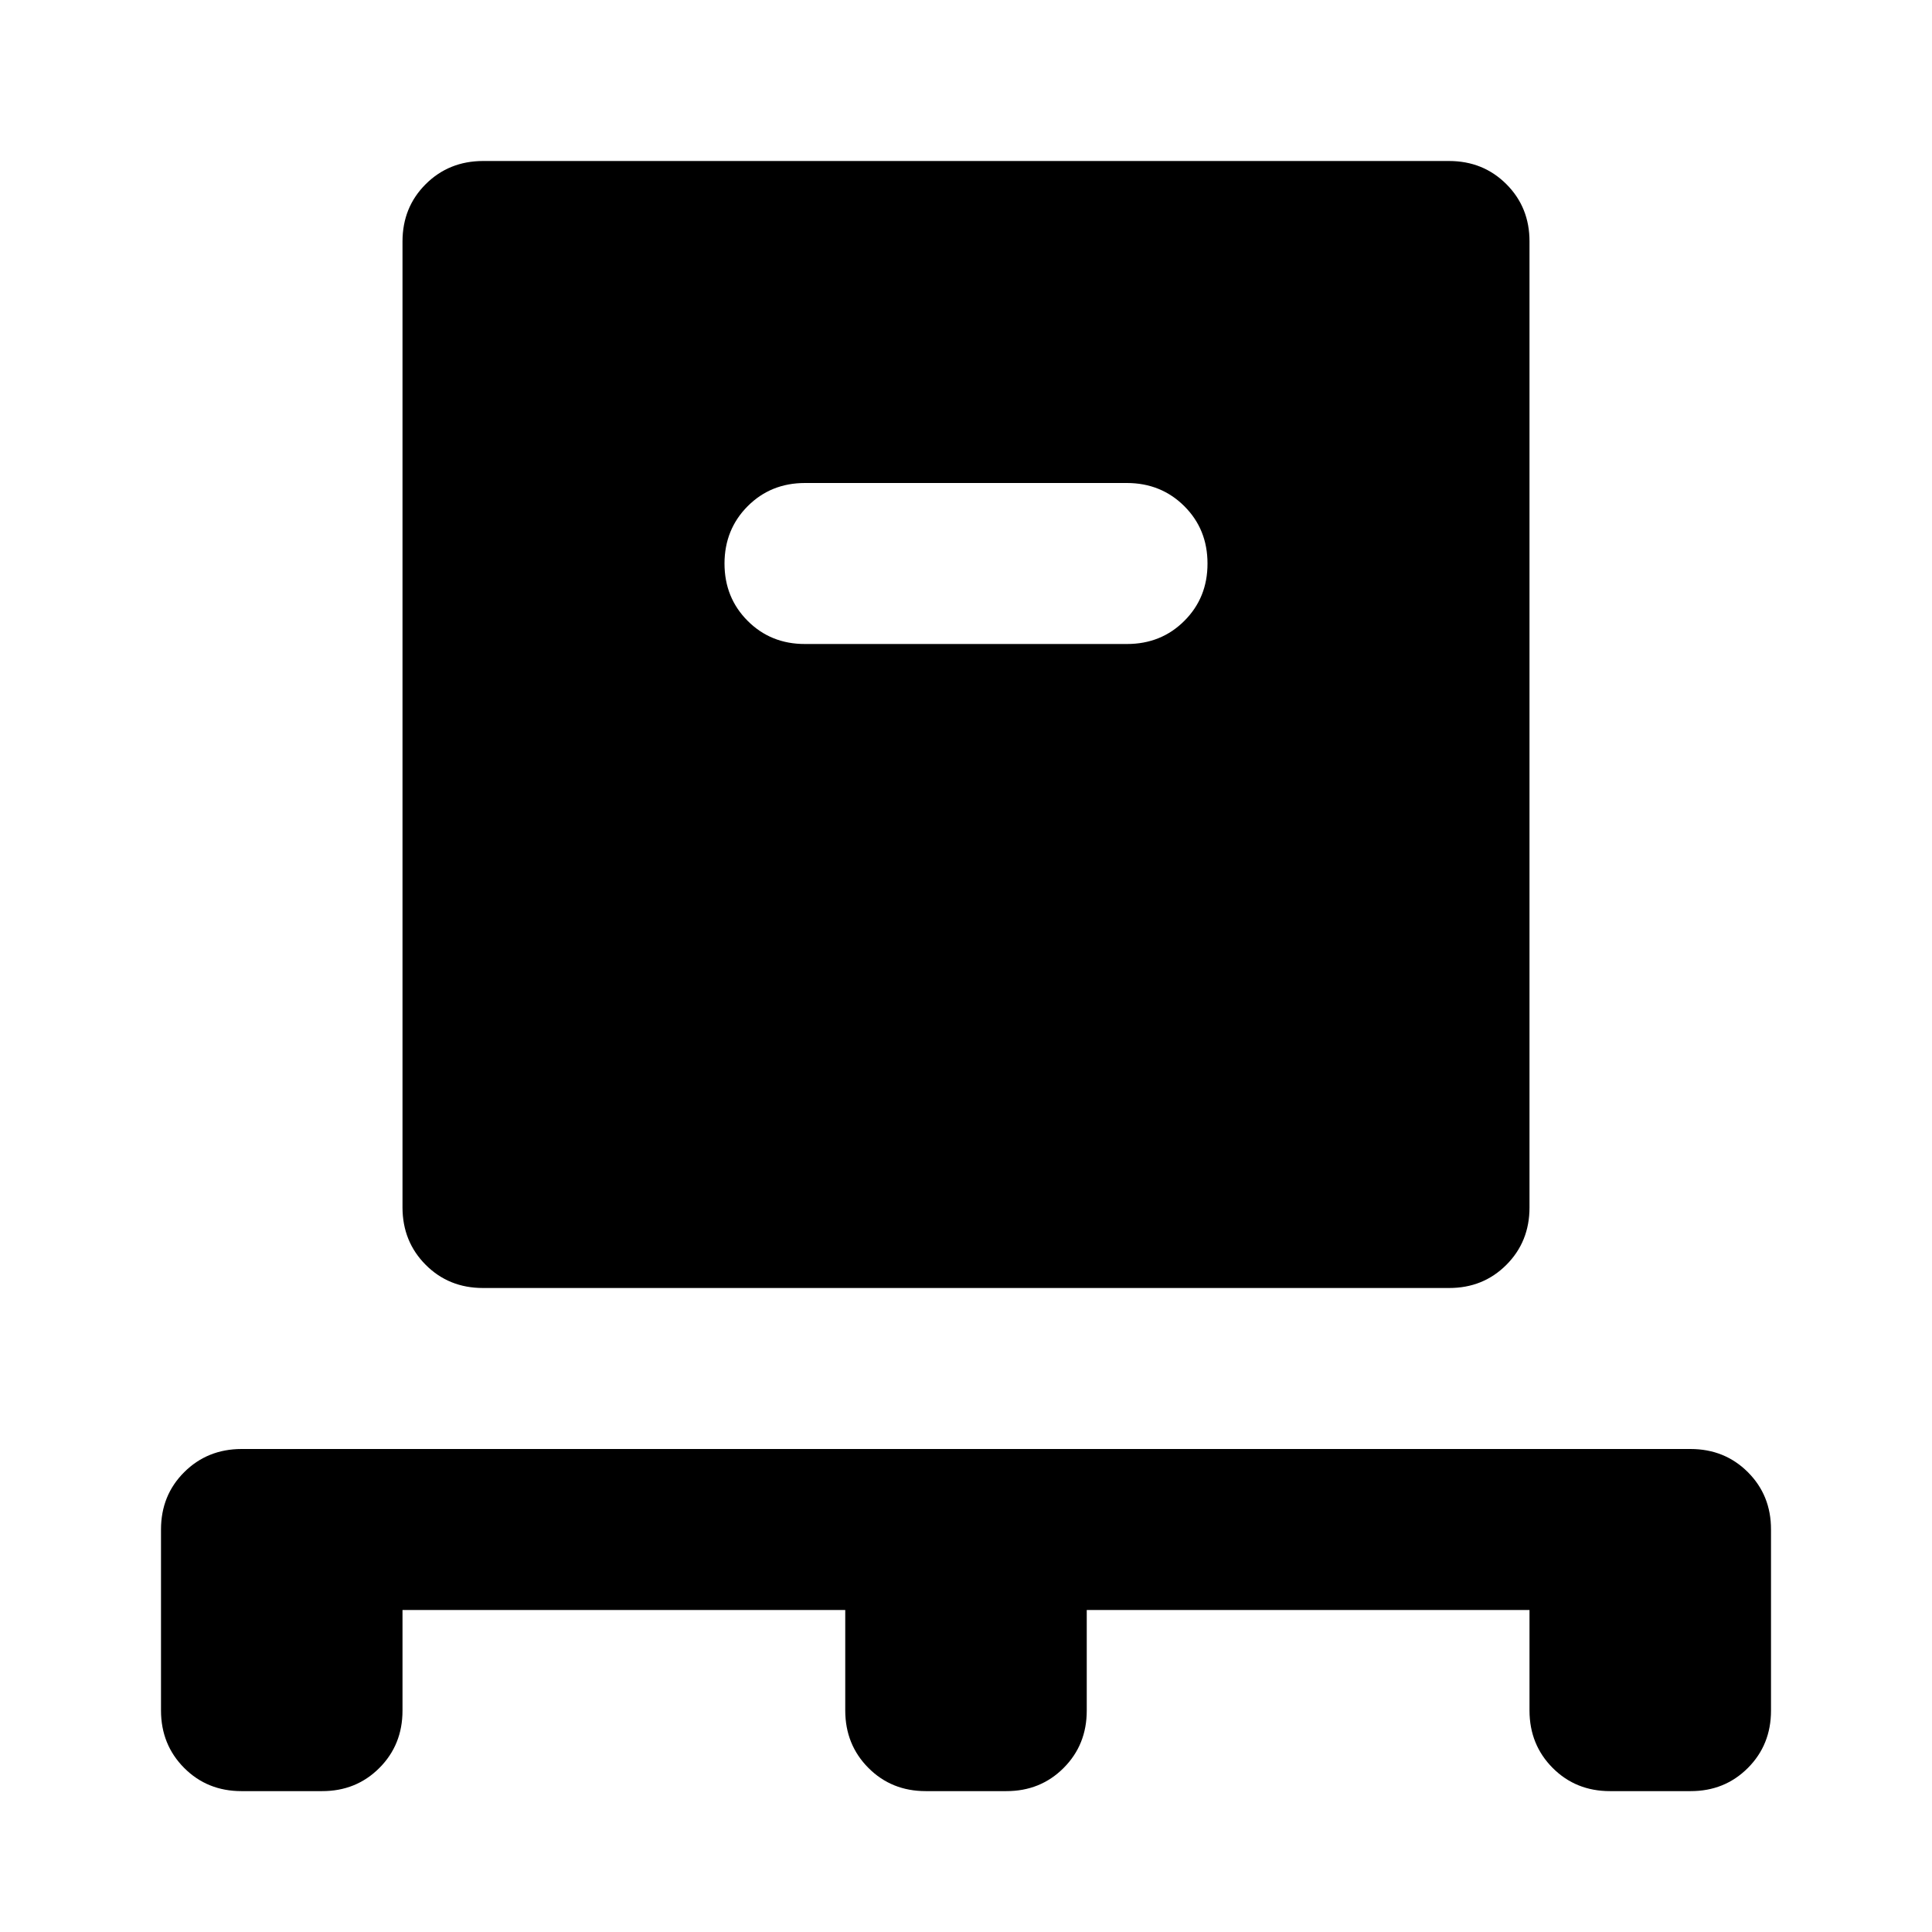 <svg xmlns="http://www.w3.org/2000/svg" width="1em" height="1em" viewBox="0 0 24 24"><path fill="currentColor" d="M5 20v1.25q0 .425-.288.713T4 22.25H3q-.425 0-.712-.288T2 21.25V19q0-.425.288-.712T3 18h18q.425 0 .713.288T22 19v2.25q0 .425-.288.713T21 22.25h-1q-.425 0-.712-.288T19 21.25V20h-5.5v1.25q0 .425-.288.713t-.712.287h-1q-.425 0-.712-.288t-.288-.712V20zm1-4q-.425 0-.712-.288T5 15V3q0-.425.288-.712T6 2h12q.425 0 .713.288T19 3v12q0 .425-.288.713T18 16zm8-8q.425 0 .713-.288T15 7q0-.425-.288-.712T14 6h-4q-.425 0-.712.288T9 7q0 .425.288.713T10 8z"/></svg>